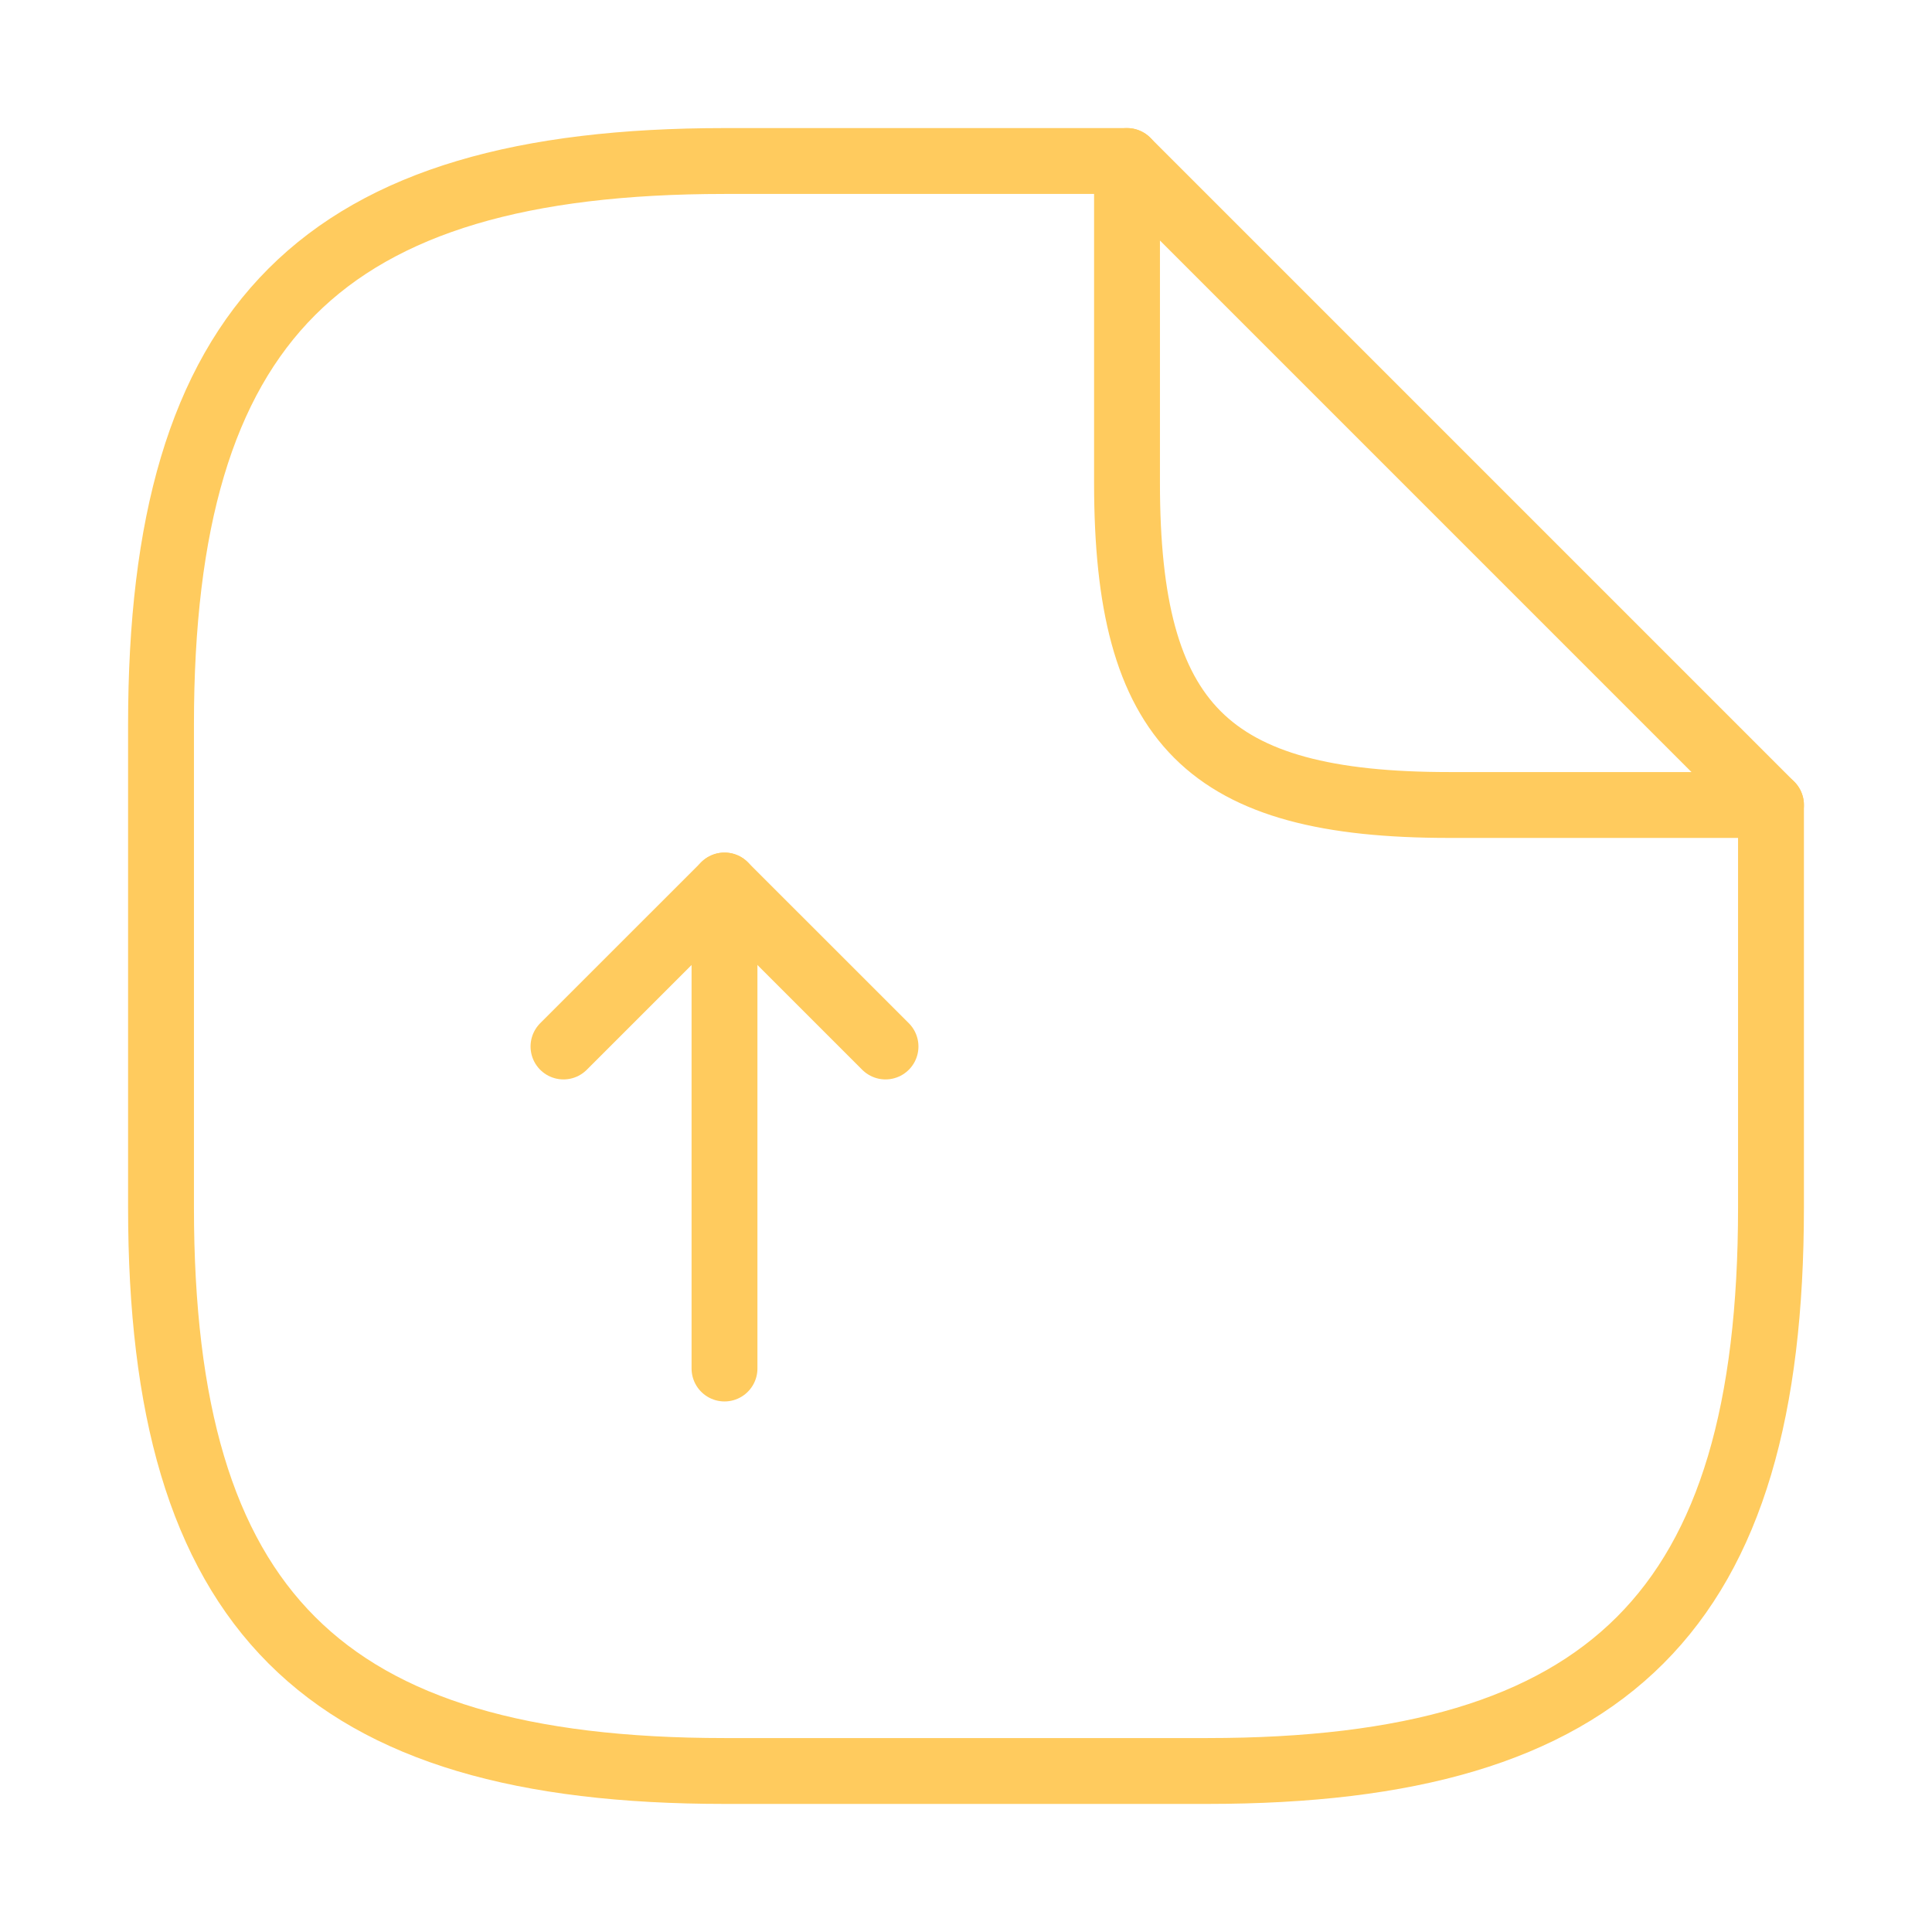 <svg width="44" height="44" viewBox="0 0 44 44" fill="none" xmlns="http://www.w3.org/2000/svg">
<g id="move">
<g id="vuesax/linear/document-upload">
<g id="document-upload">
<path id="Vector" d="M16.5 31.167V20.167L12.833 23.833" stroke="#FFCB5E" stroke-width="1.5" stroke-linecap="round" stroke-linejoin="round"/>
<path id="Vector_2" d="M16.5 20.167L20.167 23.833" stroke="#FFCB5E" stroke-width="1.5" stroke-linecap="round" stroke-linejoin="round"/>
<path id="Vector_3" d="M40.333 18.333V27.5C40.333 36.667 36.667 40.333 27.5 40.333H16.5C7.333 40.333 3.667 36.667 3.667 27.5V16.5C3.667 7.333 7.333 3.667 16.5 3.667H25.667" stroke="#FFCB5E" stroke-width="1.5" stroke-linecap="round" stroke-linejoin="round"/>
<path id="Vector_4" fill-rule="evenodd" clip-rule="evenodd" d="M33 18.333C27.5 18.333 25.667 16.5 25.667 11V3.667L40.333 18.333H33Z" stroke="#FFCB5E" stroke-width="1.5" stroke-linecap="round" stroke-linejoin="round"/>
</g>
</g>
</g>
</svg>
